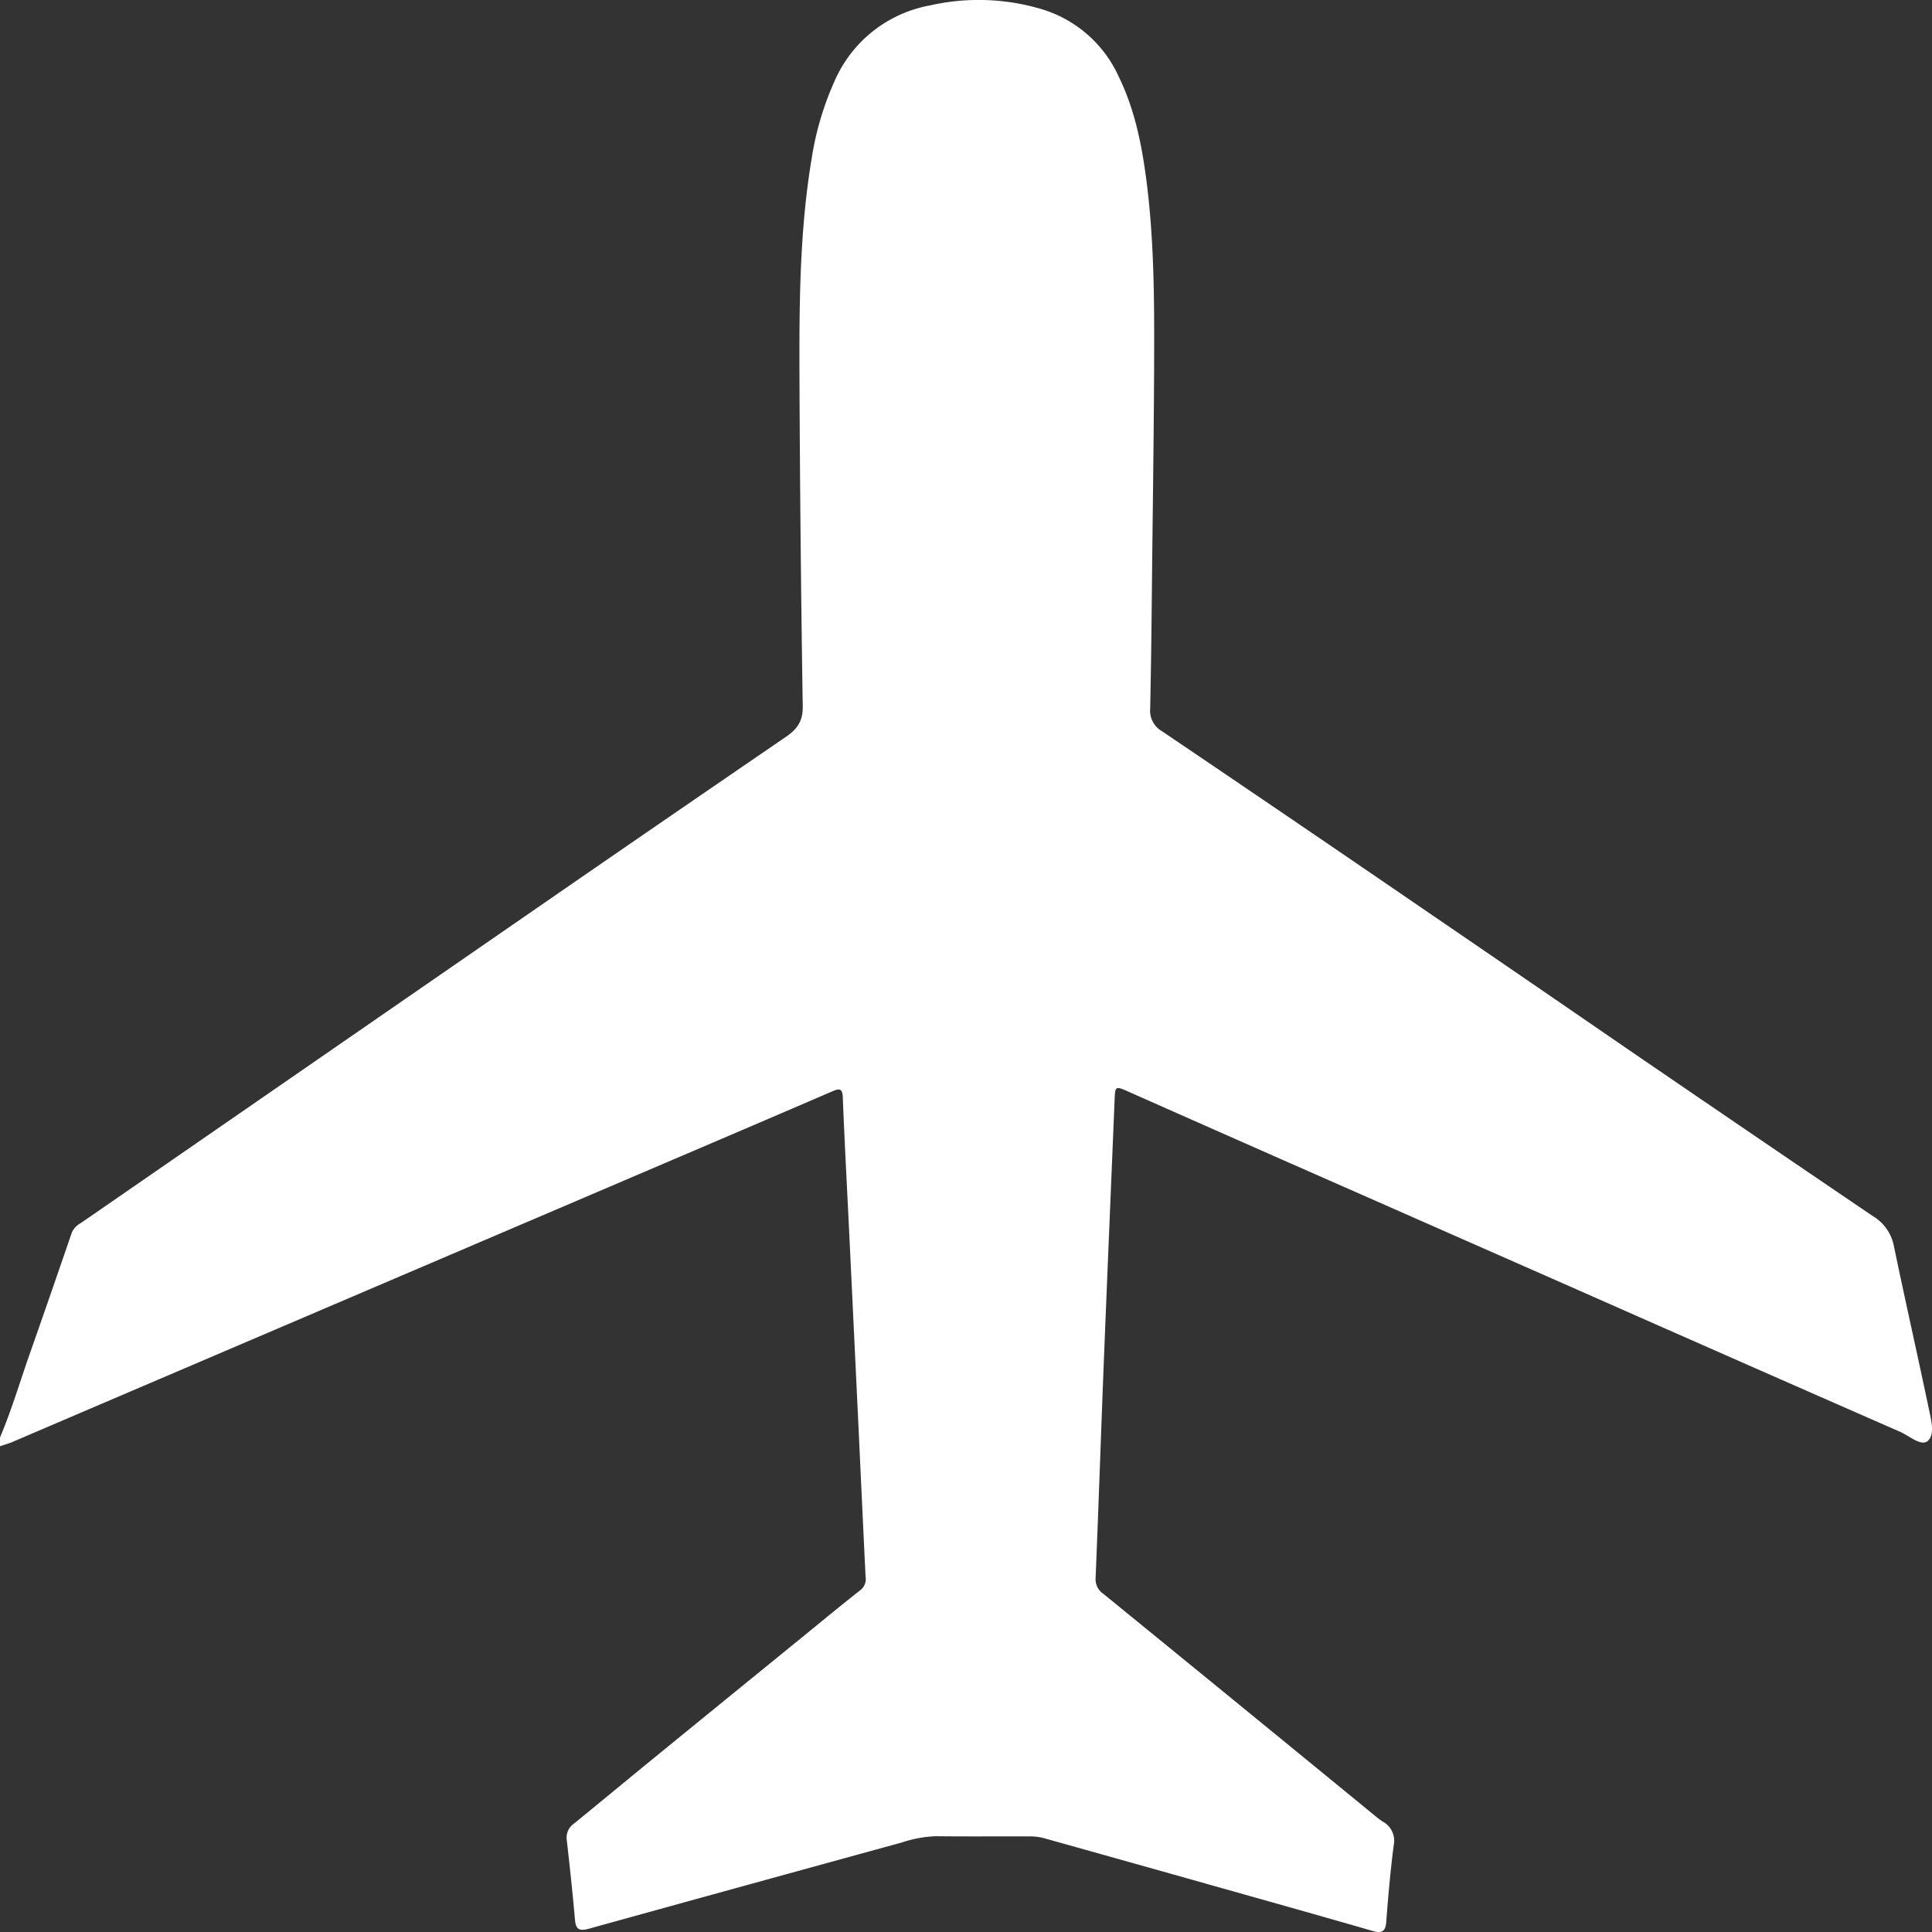 <svg id="Ebene_1" data-name="Ebene 1" xmlns="http://www.w3.org/2000/svg" viewBox="0 0 397 397"><rect x="0" y="0" width="397" height="397" fill="#333333" stroke="none"/><defs><style>.cls-1{fill:#fff;}</style></defs><title>Plane</title><path class="cls-1" d="M1,295.374c2.35-5.531,4.039-11.271,6.022-16.918q4.412-12.563,8.728-25.156A4.107,4.107,0,0,1,17.61,251.32q17.446-12.048,34.889-24.099,31.787-21.96,63.577-43.918,23.173-15.986,46.413-31.885c2.402-1.635,3.511-3.319,3.465-6.267q-.538-34.237-.676-68.479c-.043-14.773.066-29.559,2.528-44.214a61.681,61.681,0,0,1,4.626-15.66A26.601,26.601,0,0,1,192.167,1.098a45.157,45.157,0,0,1,22.79.759,25.436,25.436,0,0,1,15.917,13.87c3.082,6.313,4.538,13.01,5.495,19.84,1.595,11.389,1.809,22.849,1.799,34.304-.014,16.054-.268,32.107-.437,48.161-.097,9.186-.18,18.373-.387,27.557a4.876,4.876,0,0,0,2.448,4.68q28.025,18.944,55.919,38.06,19.943,13.624,39.839,27.311,25.092,17.156,50.249,34.226a9.186,9.186,0,0,1,4.346,6.059c2.329,11.232,4.869,22.426,7.223,33.653.46,2.195,1.266,5.171-.237,6.51-1.34,1.194-3.807-1.048-5.701-1.878q-33.128-14.518-66.202-29.145-29.83-13.145-59.662-26.285Q249.348,231.628,233.149,224.44c-3.026-1.341-2.995-1.359-3.121,1.735-.742,18.154-1.521,36.307-2.239,54.462-.575,14.54-1.056,29.084-1.655,43.624a3.574,3.574,0,0,0,1.588,3.248Q255.716,350.315,283.639,373.198a15.812,15.812,0,0,0,1.506,1.124,4.448,4.448,0,0,1,2.251,4.809c-.676,5.237-1.141,10.502-1.541,15.765-.149,1.964-.835,2.458-2.851,1.874-9.419-2.731-18.865-5.38-28.305-8.044q-19.684-5.554-39.382-11.064a11.861,11.861,0,0,0-3.091-.304c-6.334-.026-12.67.037-19.003-.039a25.218,25.218,0,0,0-7.036,1.324q-32.081,8.795-64.137,17.671c-2.303.642-2.75-.083-2.917-2.001-.47-5.406-1.055-10.805-1.668-16.199a3.468,3.468,0,0,1,1.443-3.363c5.277-4.288,10.501-8.634,15.768-12.934q15.618-12.749,31.262-25.47c3.939-3.208,7.845-6.452,11.847-9.588a2.881,2.881,0,0,0,1.078-2.792q-.73-15.133-1.43-30.268-.972-20.444-1.956-40.887c-.438-9.11-.938-18.219-1.292-27.332-.082-2.106-.968-1.732-2.362-1.132q-16.181,6.968-32.388,13.882Q87.542,260.408,35.648,282.579q-15.984,6.831-31.964,13.669c-.867.37-1.788.628-2.684.938Z" transform="translate(-1 0)"/></svg>
